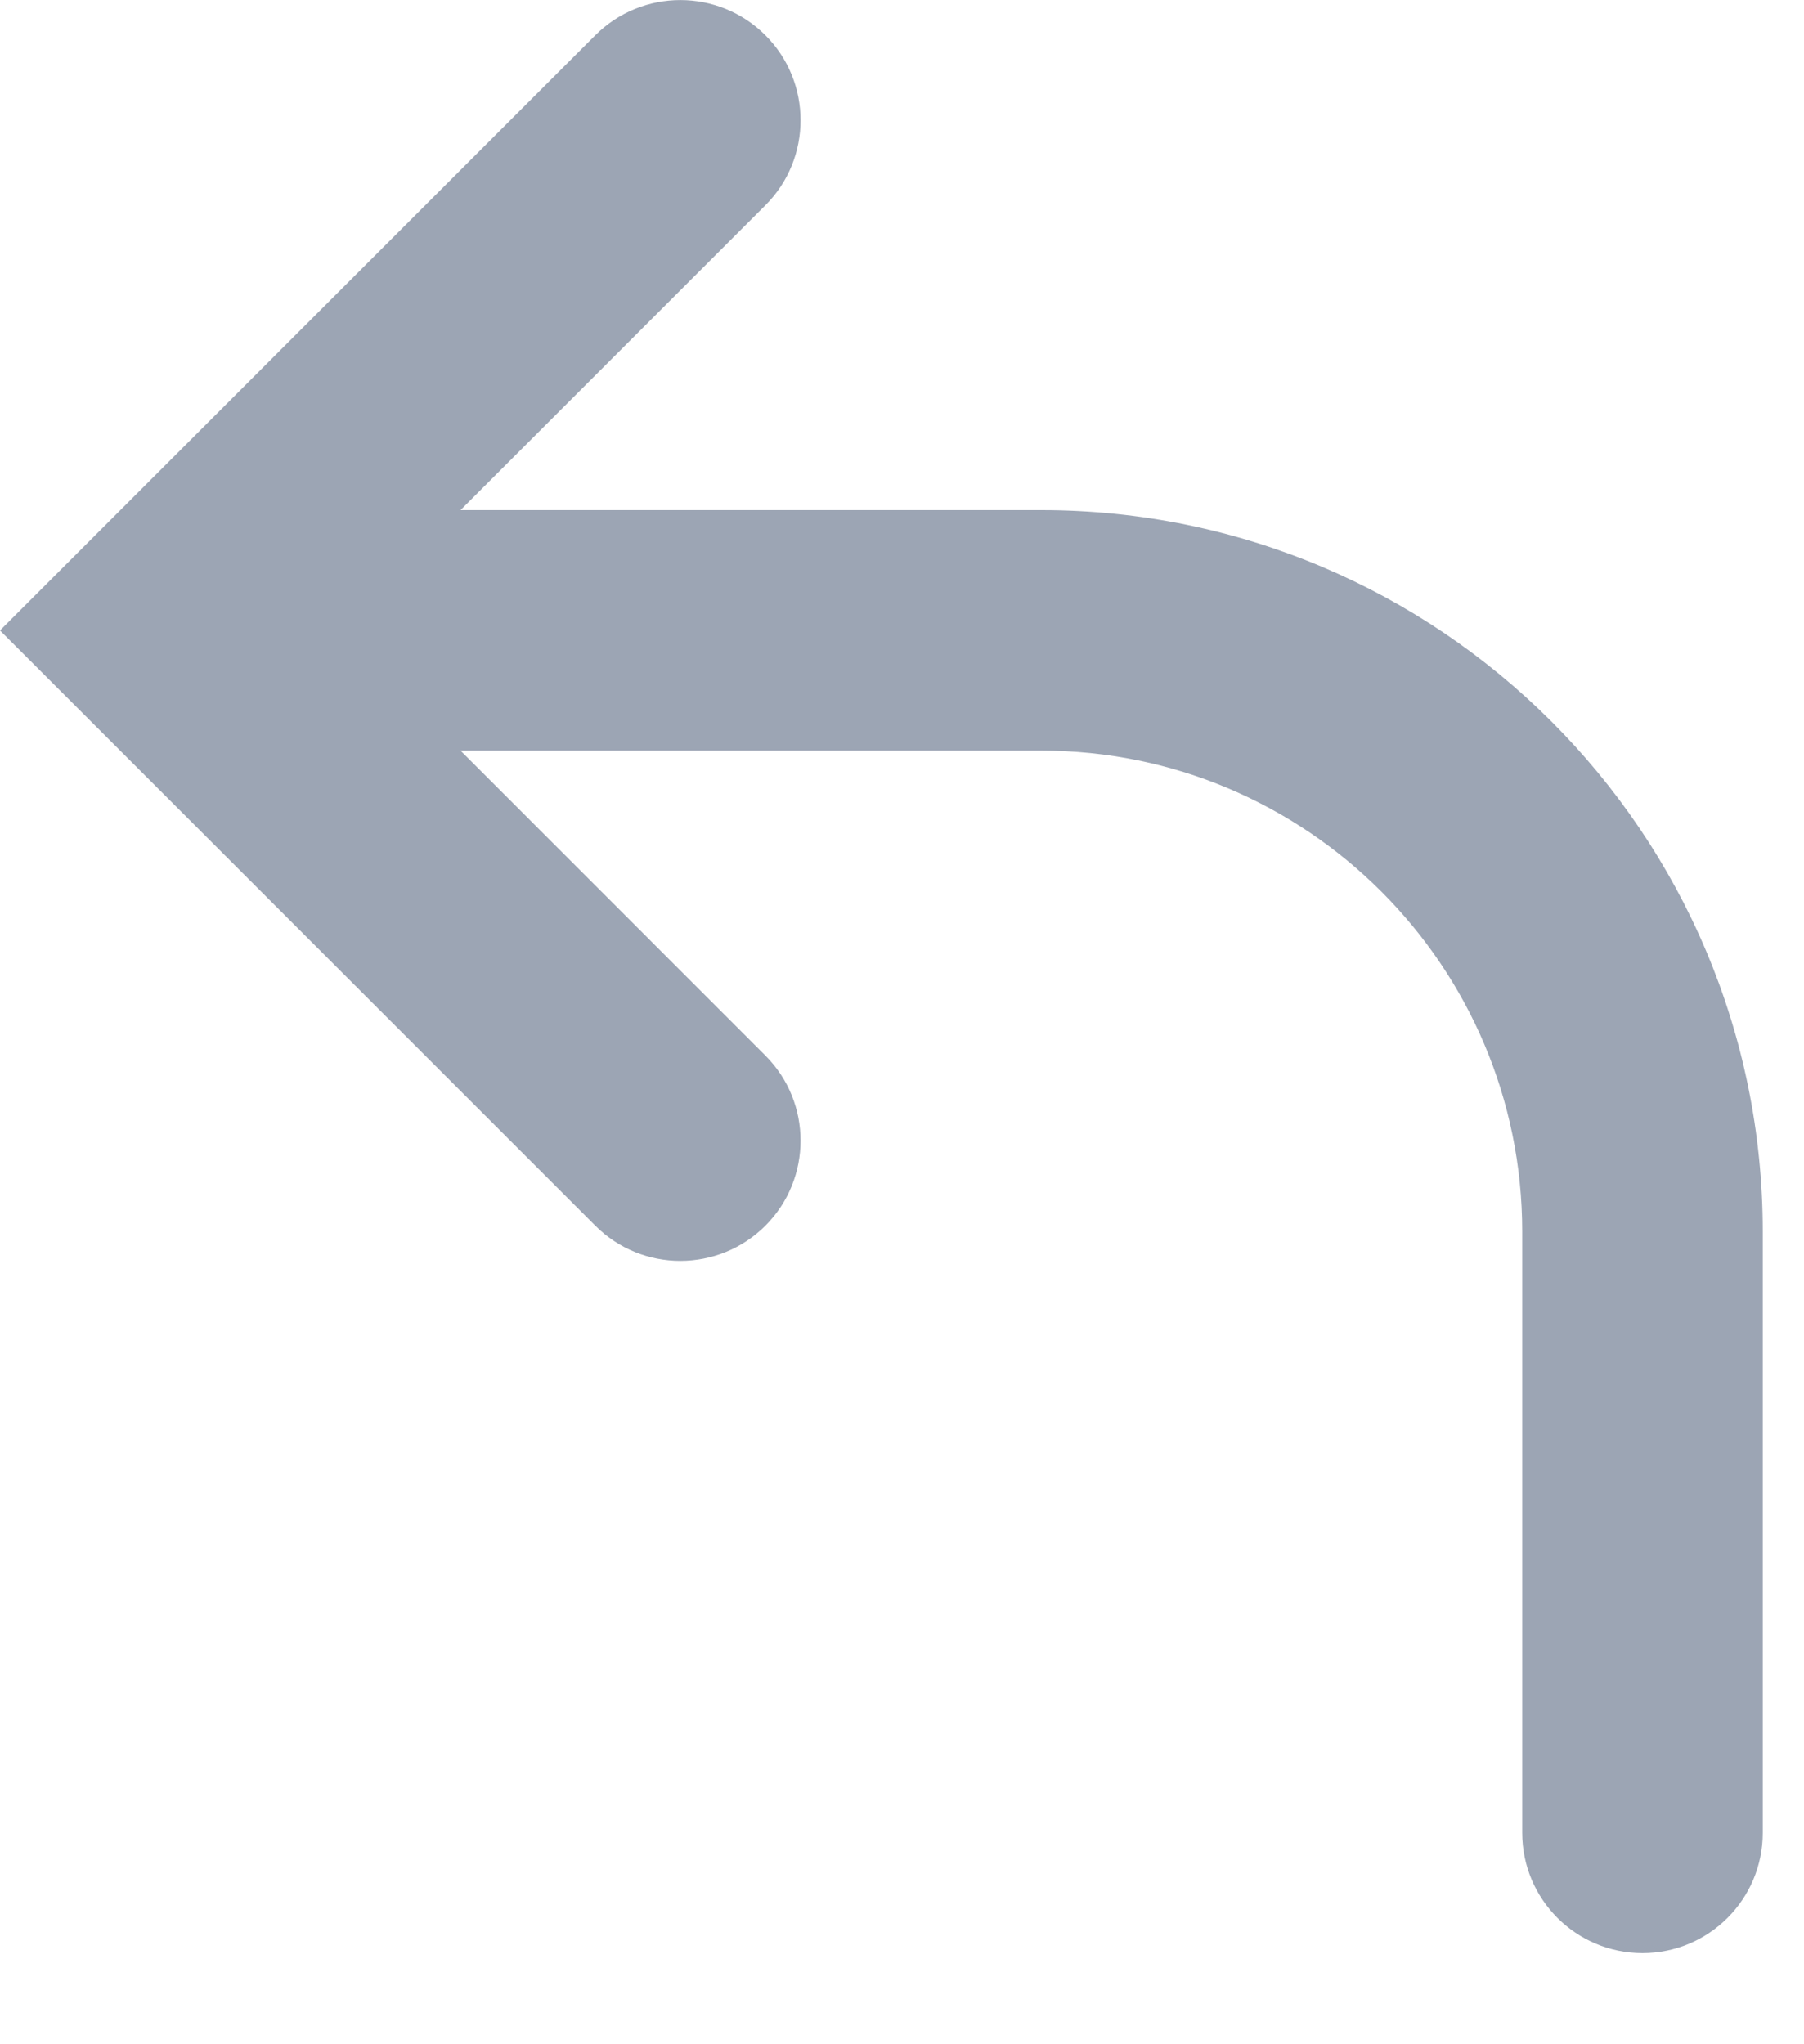 <svg xmlns="http://www.w3.org/2000/svg" width="15" height="17" viewBox="0 0 15 17">
    <path fill="#9CA5B4" fill-rule="evenodd" d="M4.95.293L0 5.243l4.95 4.95c.39.39 1.023.39 1.414 0 .39-.391.39-1.024 0-1.415L3.829 6.242h4.828c2.209 0 4 1.792 4 4v5c0 .553.448 1 1 1s1-.447 1-1v-5c0-3.313-2.686-6-6-6H3.829l2.535-2.535c.39-.39.39-1.024 0-1.414-.39-.39-1.024-.39-1.414 0z"/>
</svg>
